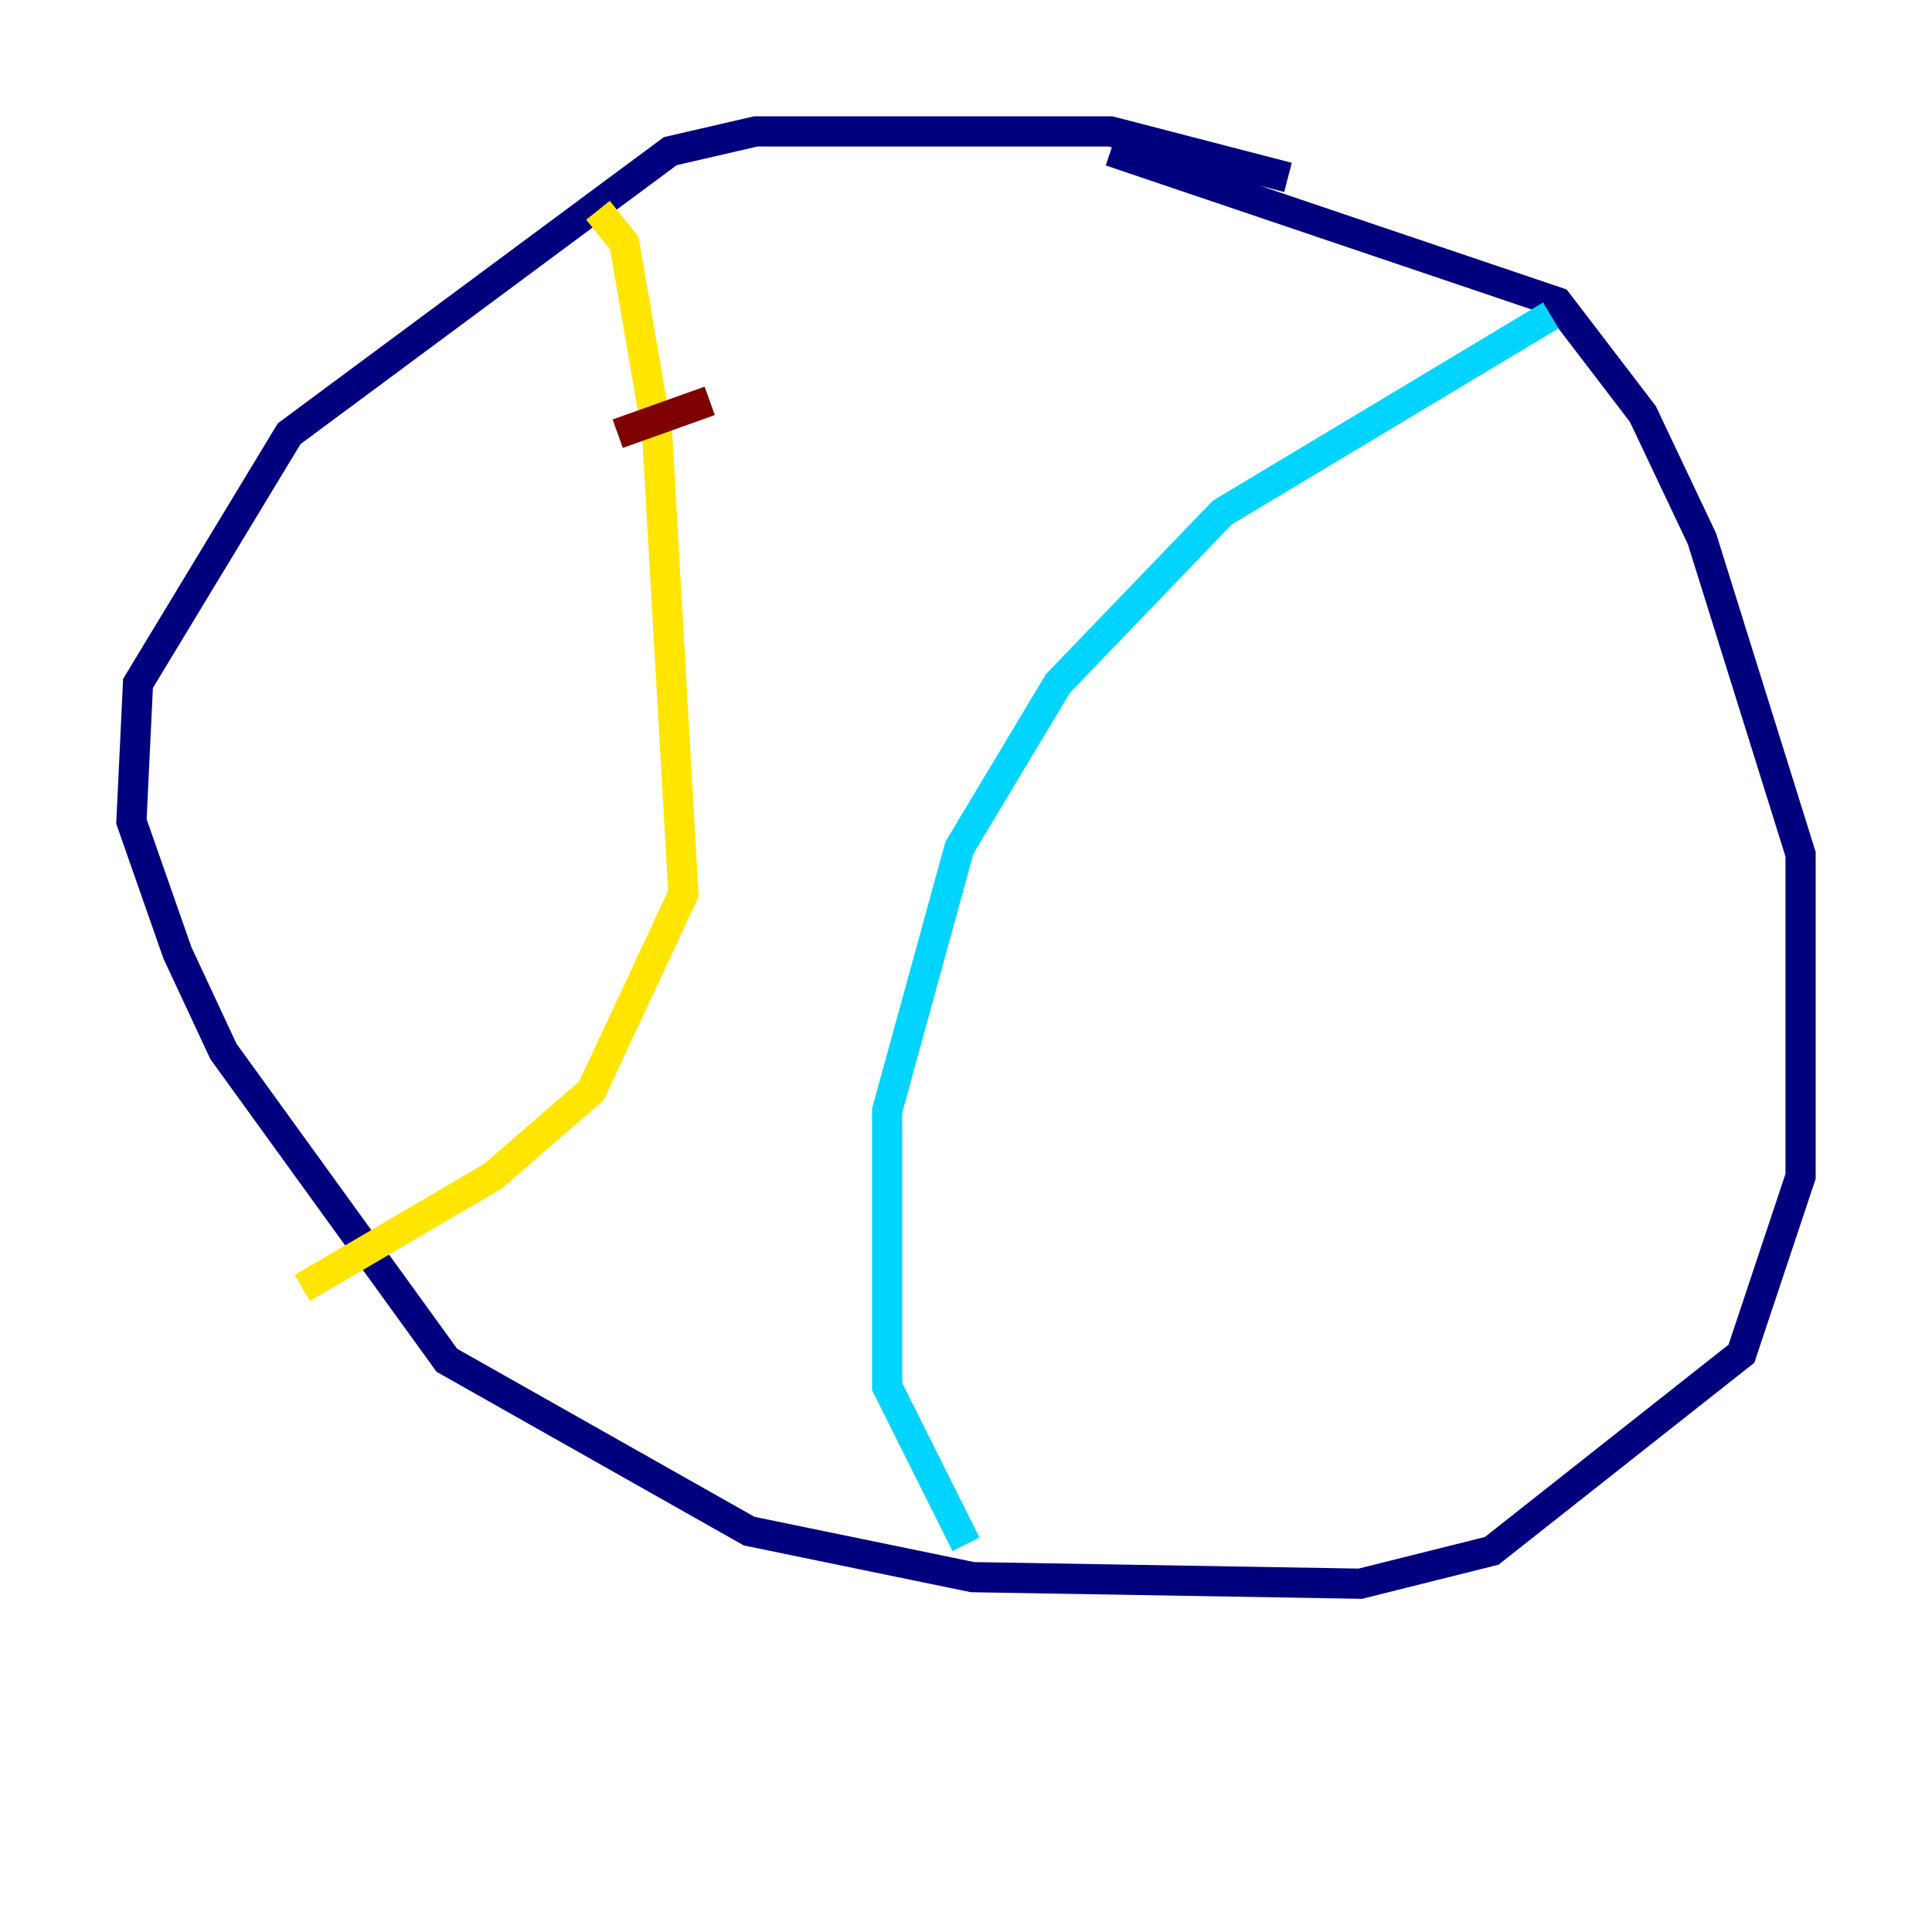 <?xml version="1.0" encoding="utf-8" ?>
<svg baseProfile="tiny" height="128" version="1.2" viewBox="0,0,128,128" width="128" xmlns="http://www.w3.org/2000/svg" xmlns:ev="http://www.w3.org/2001/xml-events" xmlns:xlink="http://www.w3.org/1999/xlink"><defs /><polyline fill="none" points="85.333,11.755 73.578,8.707 50.068,8.707 44.408,10.014 19.157,28.735 9.143,45.279 8.707,54.422 11.755,63.129 14.803,69.66 29.605,90.122 49.633,101.442 64.435,104.49 90.122,104.925 98.83,102.748 115.374,89.687 119.293,77.932 119.293,56.599 112.762,35.701 108.844,27.429 103.184,20.027 73.578,10.014" stroke="#00007f" stroke-width="2" /><polyline fill="none" points="102.748,20.898 80.98,33.959 70.095,45.279 63.565,56.163 58.776,73.578 58.776,91.864 64.0,102.313" stroke="#00d4ff" stroke-width="2" /><polyline fill="none" points="39.619,13.932 41.361,16.109 43.537,28.735 45.279,59.211 39.184,72.272 32.653,77.932 20.027,85.333" stroke="#ffe500" stroke-width="2" /><polyline fill="none" points="40.925,28.735 47.02,26.558" stroke="#7f0000" stroke-width="2" /></svg>